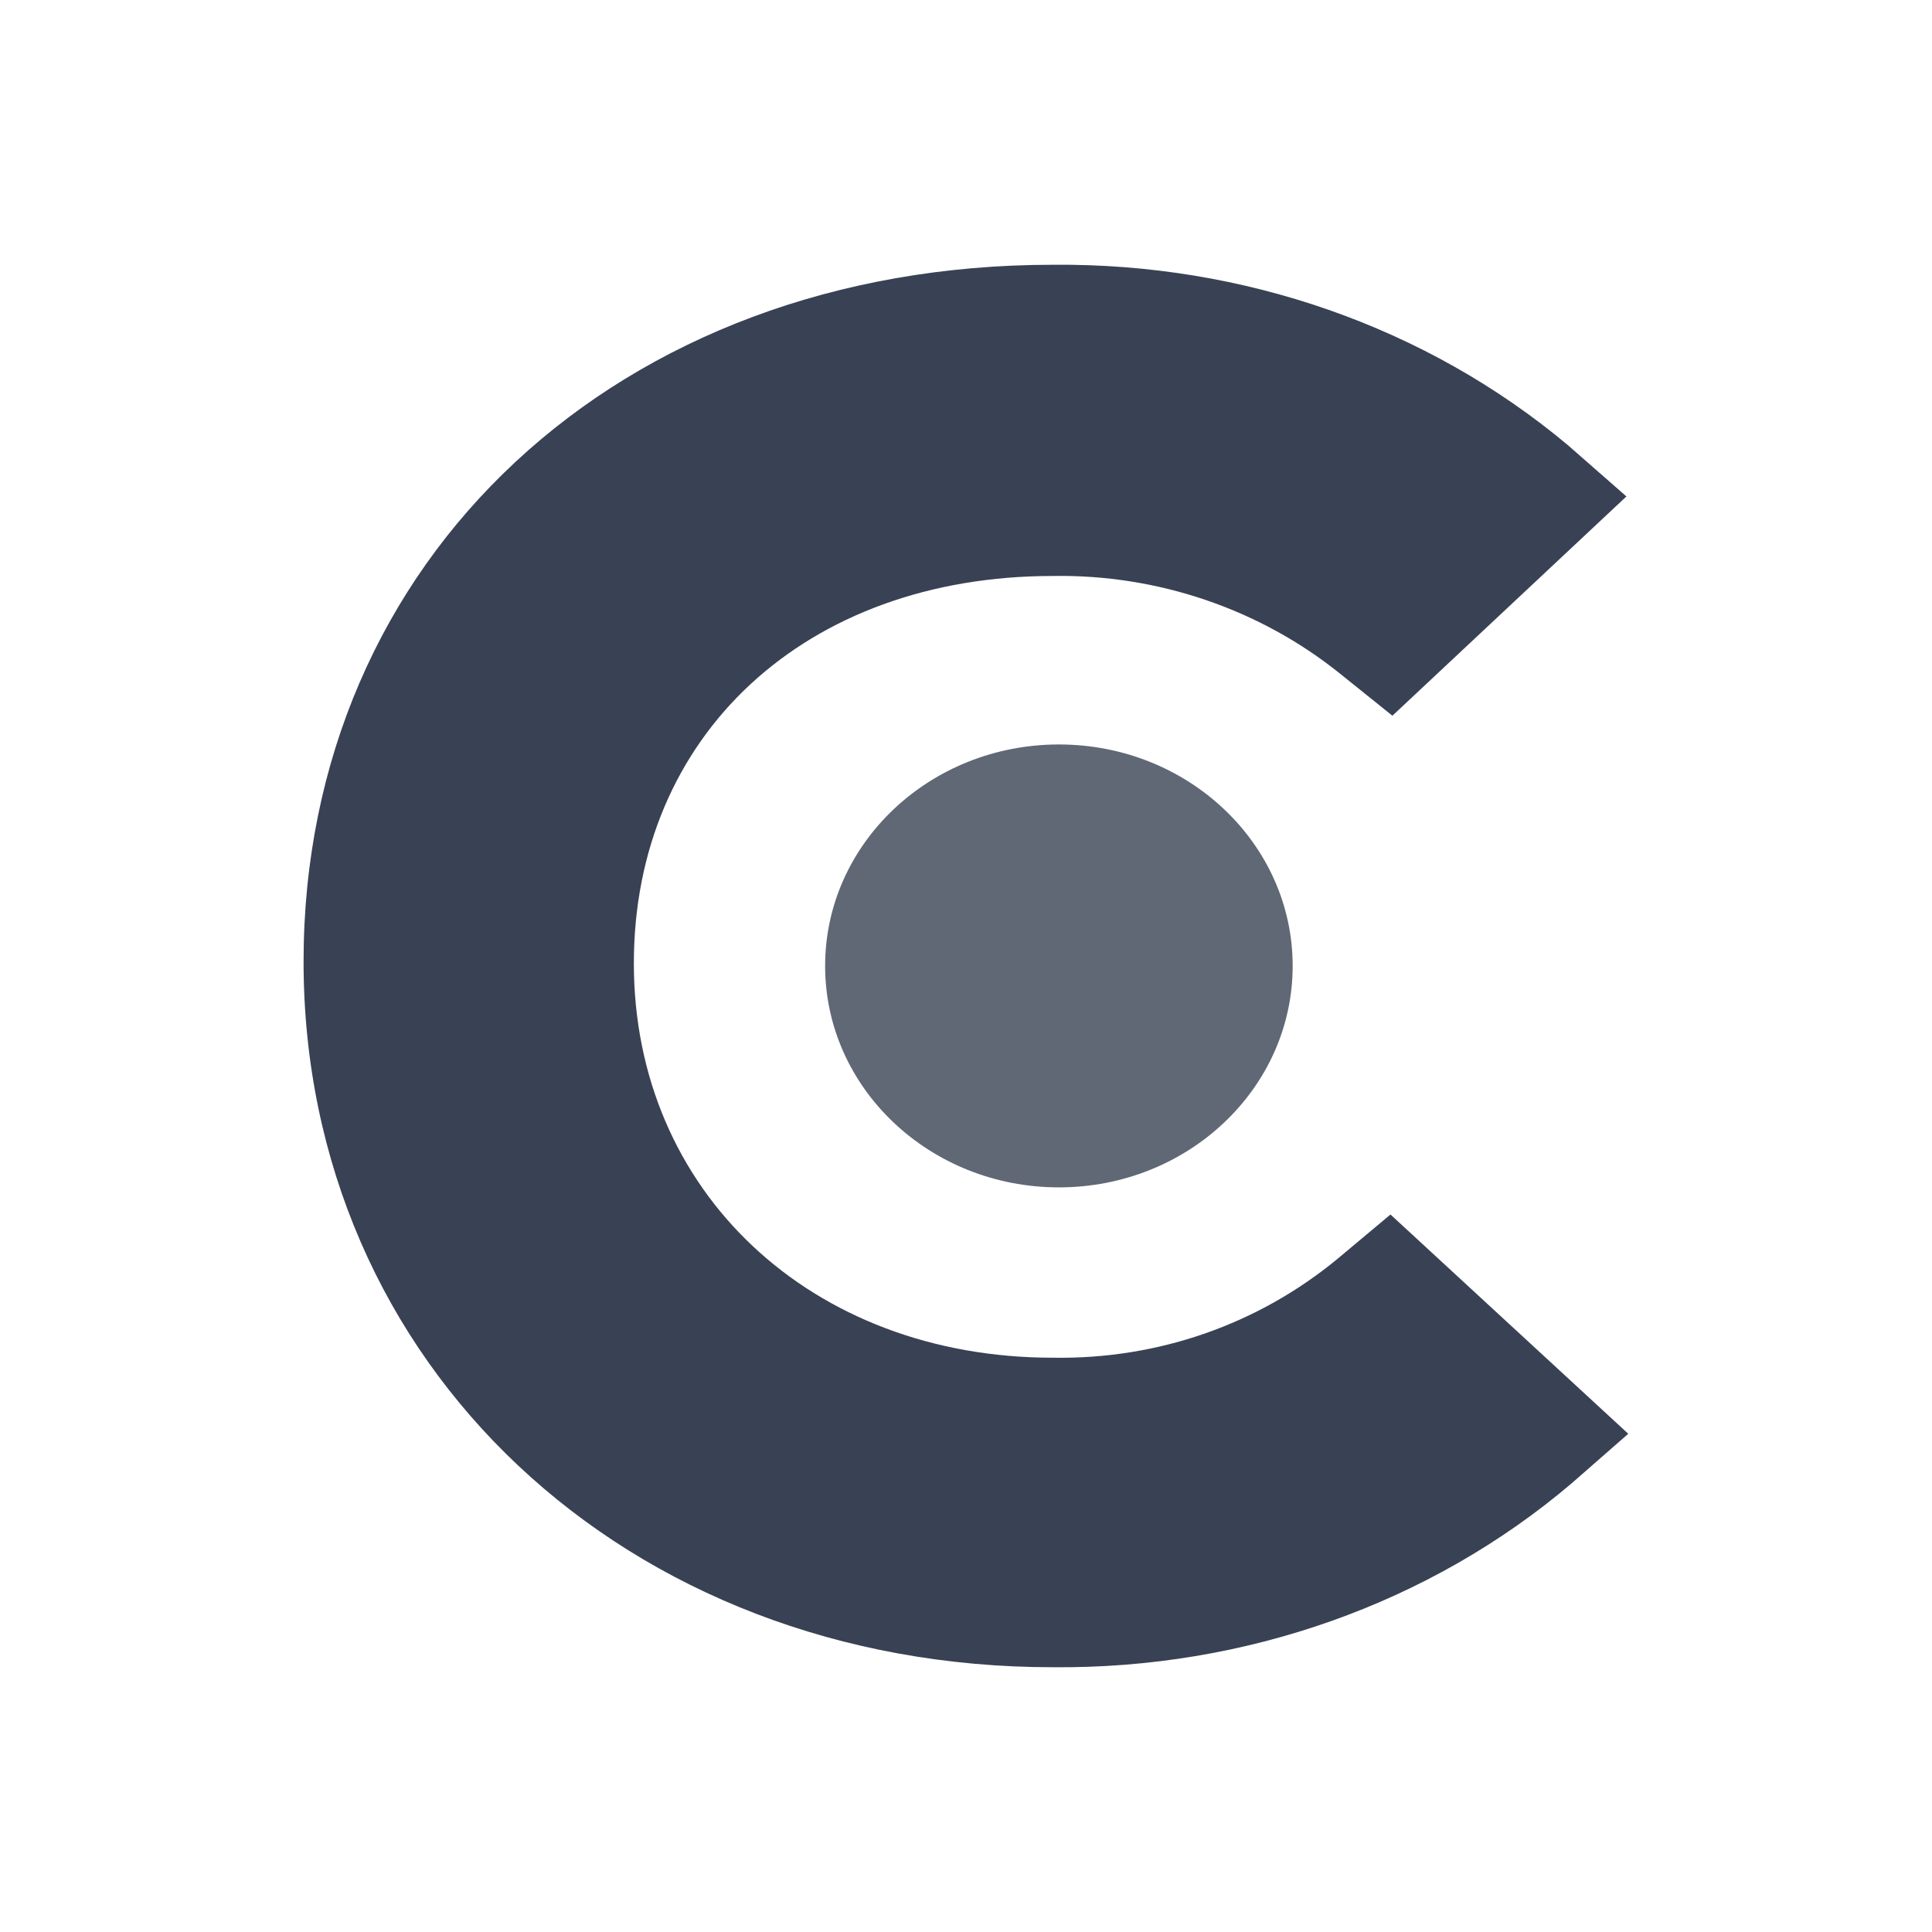 <svg xmlns:xlink="http://www.w3.org/1999/xlink" xmlns="http://www.w3.org/2000/svg" width="24" height="24" fill="#07142d"><defs><symbol viewBox="0 0 24 24" id="clutch"><title>clutch</title><path d="M16.617 15.636C15.633 16.449 14.39 16.888 13.078 16.866C10.077 16.866 7.874 14.801 7.874 11.967C7.874 9.133 10.007 7.155 13.078 7.155C14.39 7.133 15.656 7.573 16.641 8.364L17.297 8.891L20.204 6.167L19.477 5.53C17.719 4.058 15.445 3.267 13.078 3.289C7.686 3.289 3.771 6.936 3.771 11.945C3.771 16.954 7.78 20.711 13.078 20.711C15.469 20.733 17.766 19.92 19.524 18.426L20.227 17.811L17.273 15.087L16.617 15.636Z" fill="#394254"></path><ellipse cx="13.154" cy="11.999" rx="2.904" ry="2.751" fill="#394254" fill-opacity="0.8"></ellipse></symbol></defs><use xlink:href="#clutch" fill="#07142D"></use></svg>